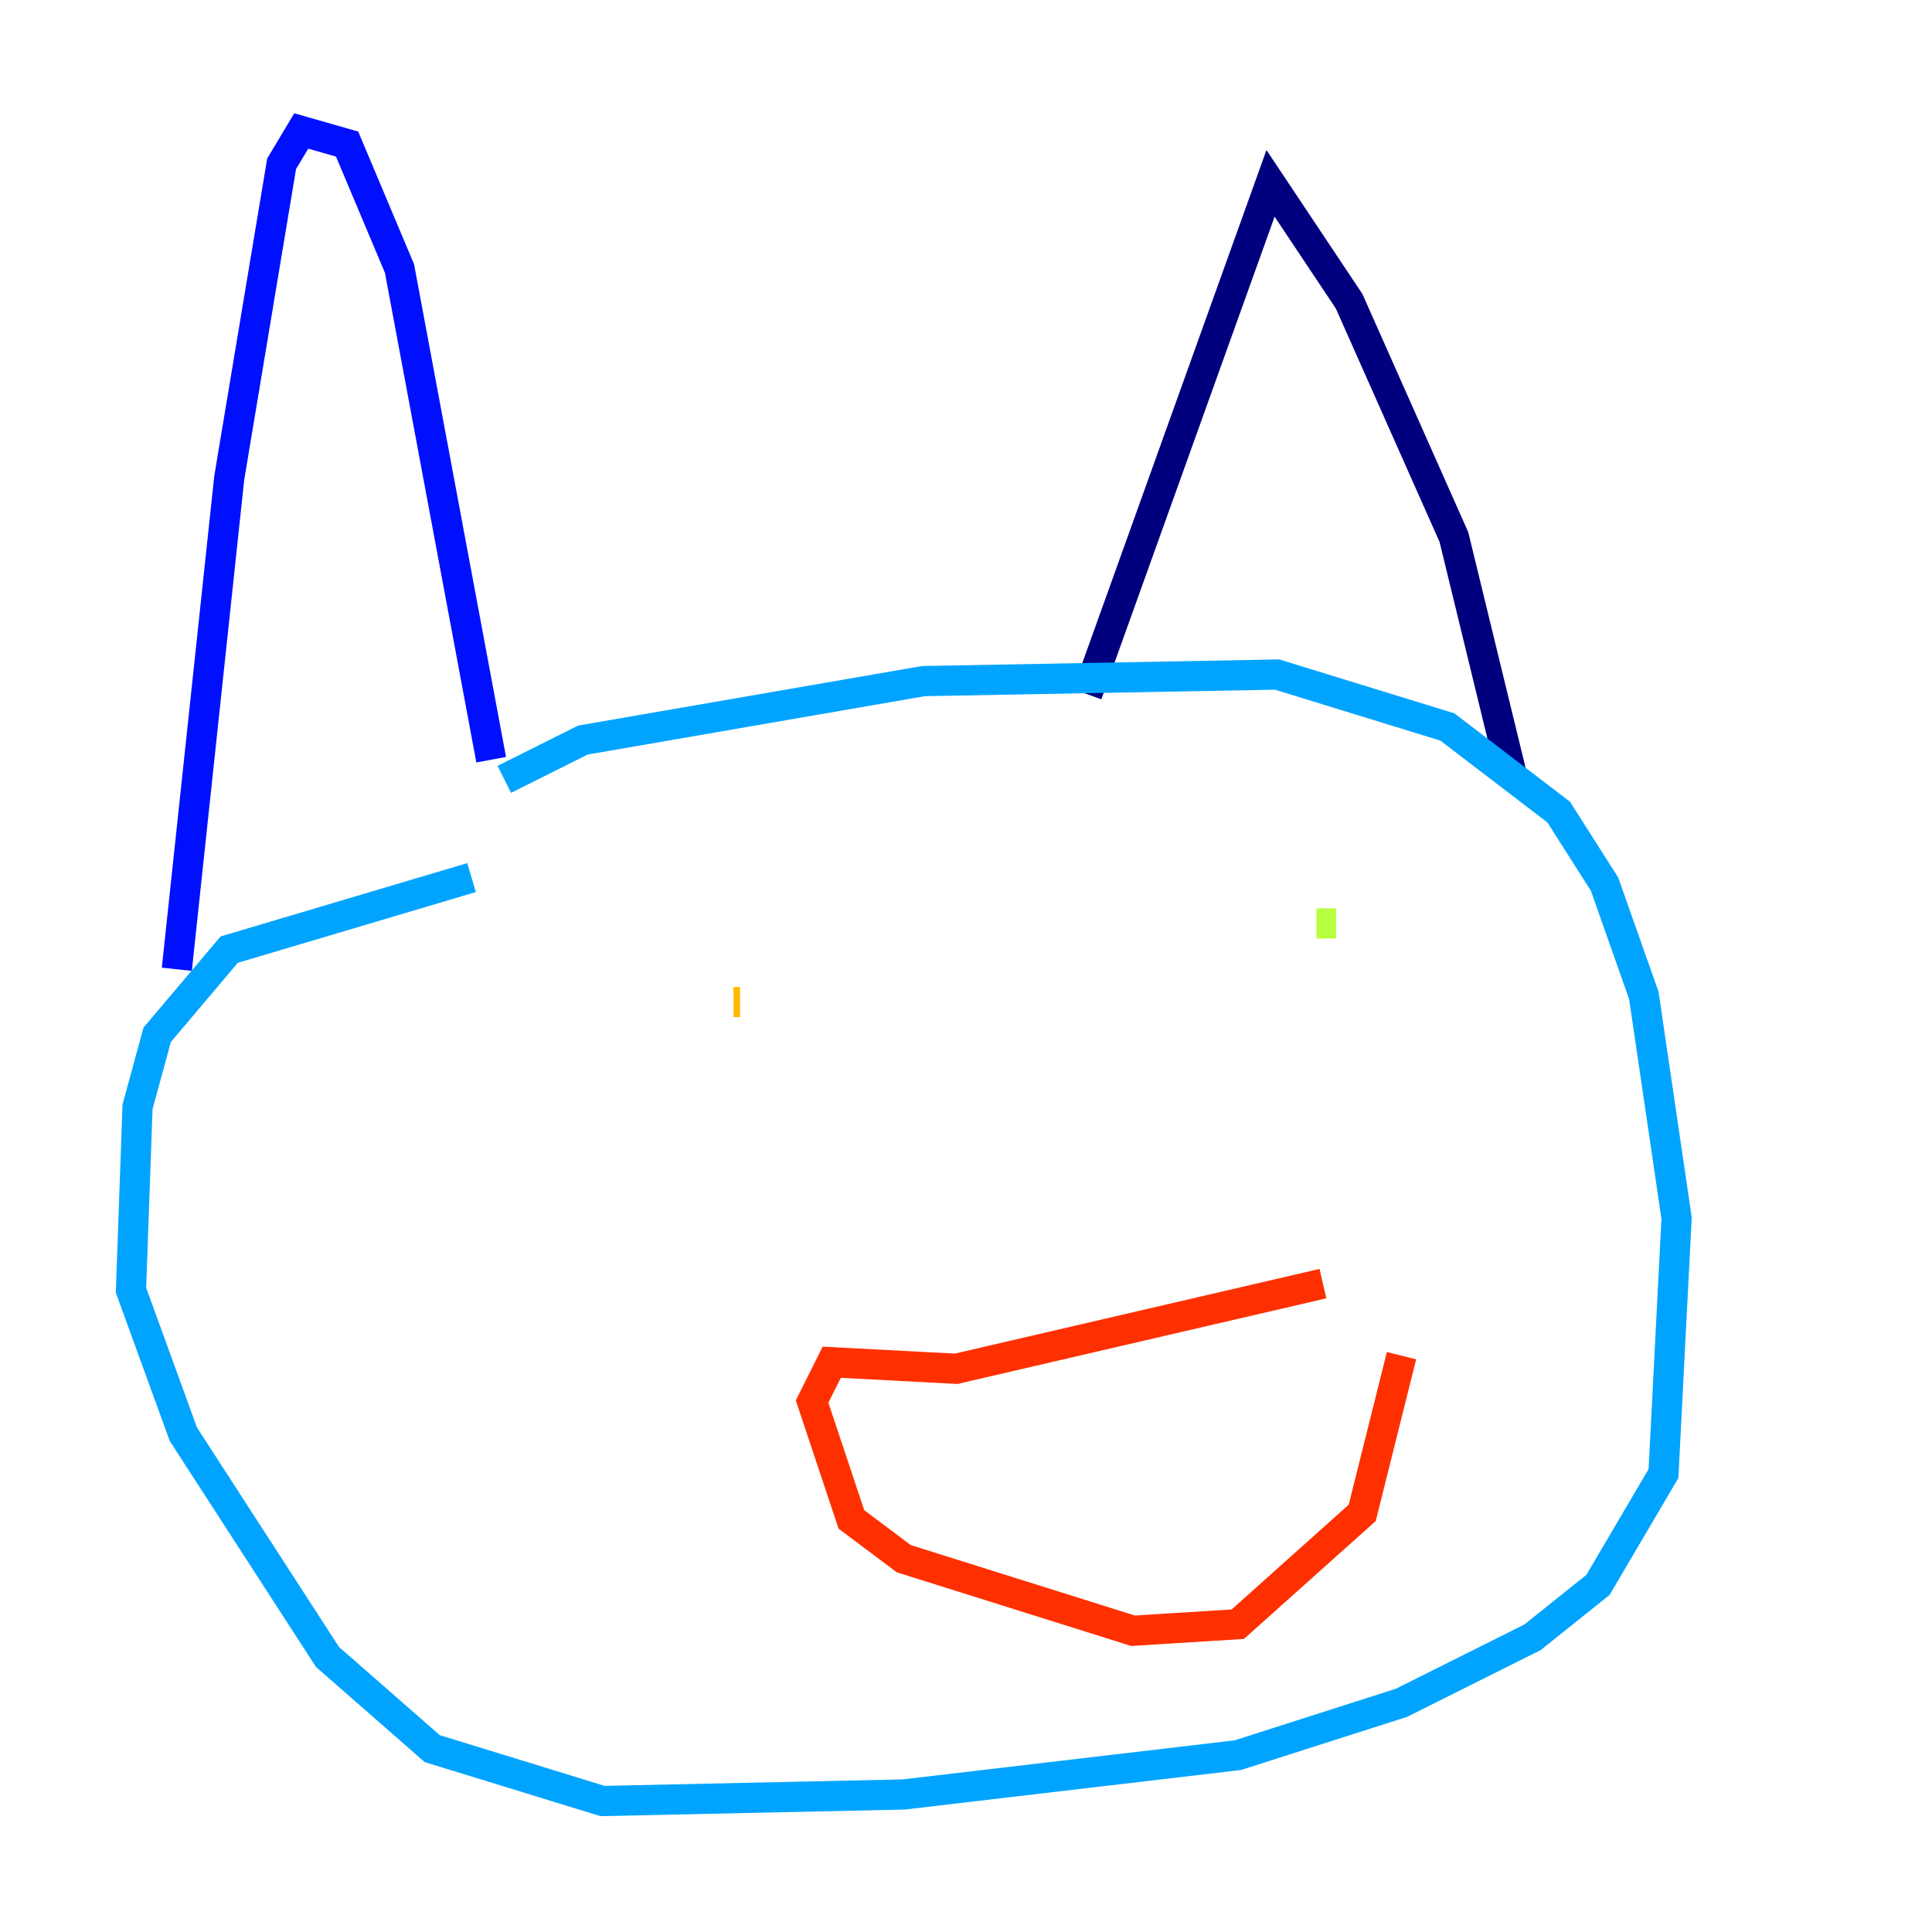 <?xml version="1.0" encoding="utf-8" ?>
<svg baseProfile="tiny" height="128" version="1.2" viewBox="0,0,128,128" width="128" xmlns="http://www.w3.org/2000/svg" xmlns:ev="http://www.w3.org/2001/xml-events" xmlns:xlink="http://www.w3.org/1999/xlink"><defs /><polyline fill="none" points="72.027,45.993 84.176,12.149 89.383,19.959 96.325,35.58 100.231,51.634" stroke="#00007f" stroke-width="2" /><polyline fill="none" points="32.542,50.332 26.468,17.79 22.997,9.546 19.959,8.678 18.658,10.848 15.186,31.675 11.715,64.217" stroke="#0010ff" stroke-width="2" /><polyline fill="none" points="33.41,51.634 38.617,49.031 61.18,45.125 84.61,44.691 95.891,48.163 103.268,53.803 106.305,58.576 108.909,65.953 111.078,80.705 110.21,97.627 105.871,105.003 101.532,108.475 92.854,112.814 82.007,116.285 59.878,118.888 39.919,119.322 28.637,115.851 21.695,109.776 12.149,95.024 8.678,85.478 9.112,73.329 10.414,68.556 15.186,62.915 31.241,58.142" stroke="#00a4ff" stroke-width="2" /><polyline fill="none" points="87.647,64.651 87.647,64.651" stroke="#3fffb7" stroke-width="2" /><polyline fill="none" points="88.515,61.18 87.214,61.18" stroke="#b7ff3f" stroke-width="2" /><polyline fill="none" points="49.031,66.386 48.597,66.386" stroke="#ffb900" stroke-width="2" /><polyline fill="none" points="87.647,85.044 63.349,90.685 55.105,90.251 53.803,92.854 56.407,100.664 59.878,103.268 75.064,108.041 82.007,107.607 90.251,100.231 92.854,89.817" stroke="#ff3000" stroke-width="2" /><polyline fill="none" points="95.024,90.251 95.024,90.251" stroke="#7f0000" stroke-width="2" /></svg>